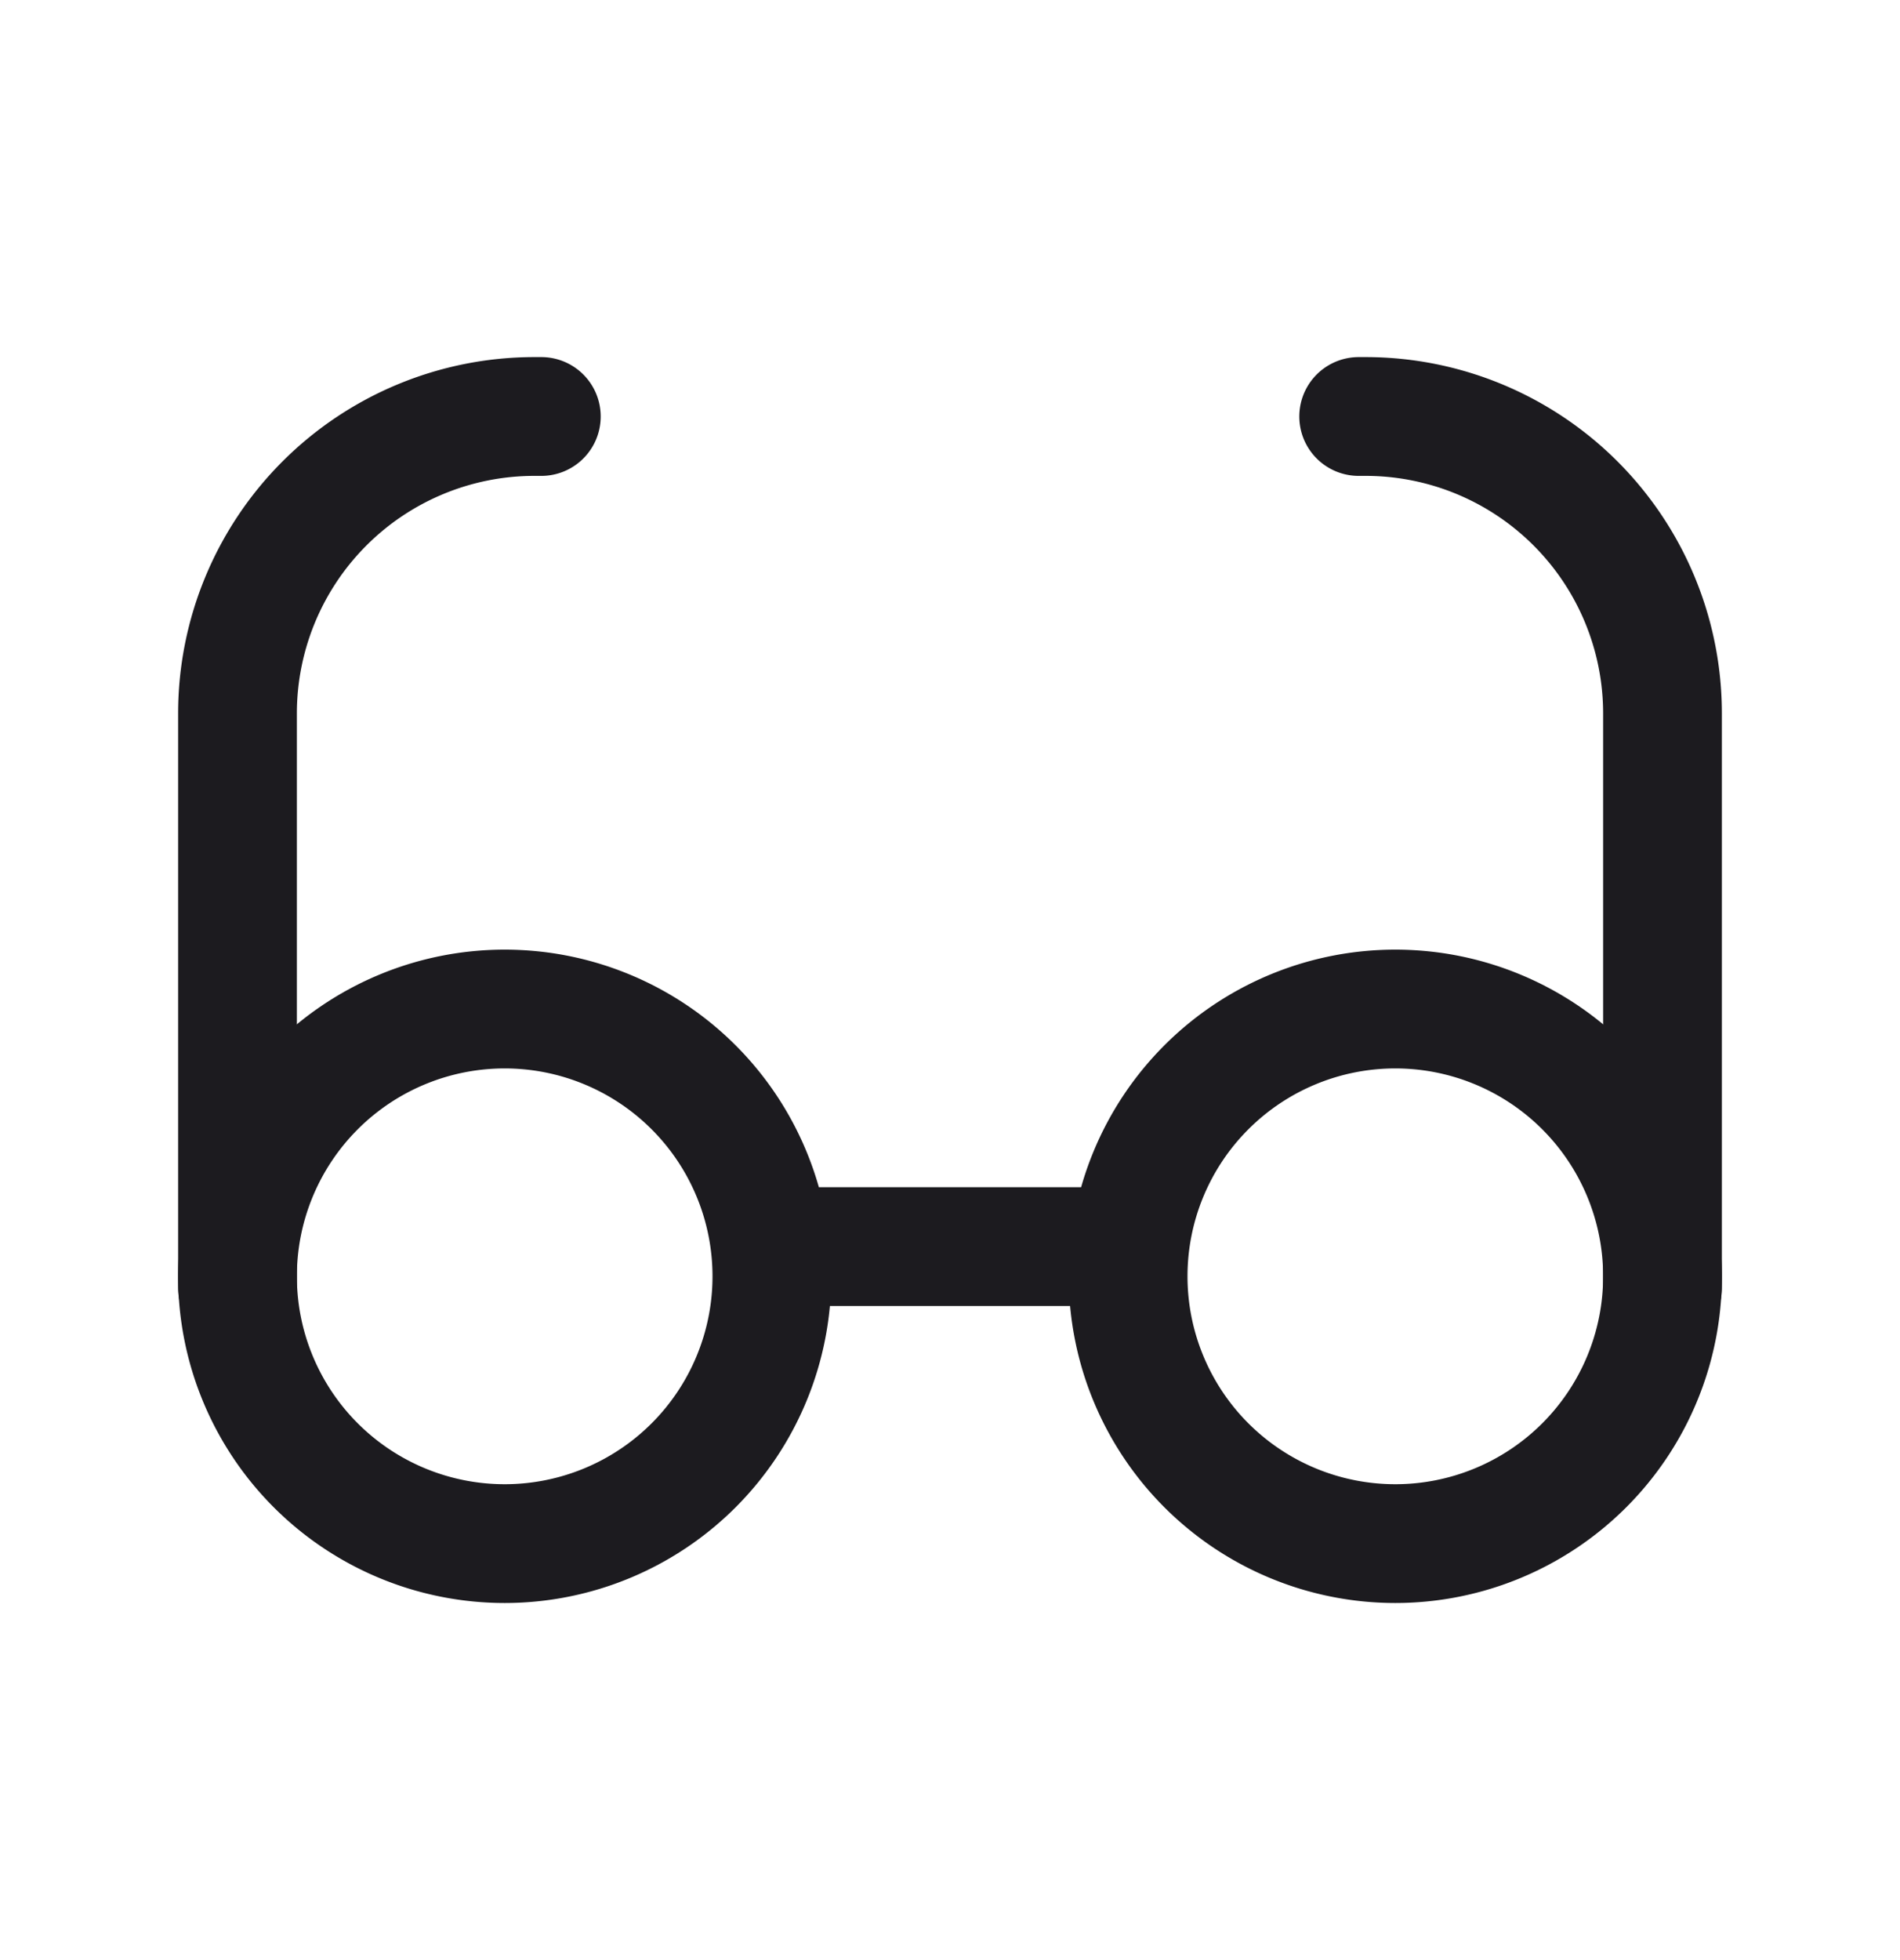 <svg xmlns="http://www.w3.org/2000/svg" width="32" height="33" fill="none"><path stroke="#1C1B1F" stroke-linecap="round" stroke-linejoin="round" stroke-width="2" d="M8.5 25.988a4.5 4.5 0 1 0 0-9 4.5 4.5 0 0 0 0 9ZM23.5 25.988a4.5 4.5 0 1 0 0-9 4.5 4.5 0 0 0 0 9ZM13 20.988h6"/><path stroke="#1C1B1F" stroke-linecap="round" stroke-width="2" d="M9.117 7.012H9a5 5 0 0 0-5 5v9.675M22.883 7.012H23a5 5 0 0 1 5 5v9.675"/></svg>